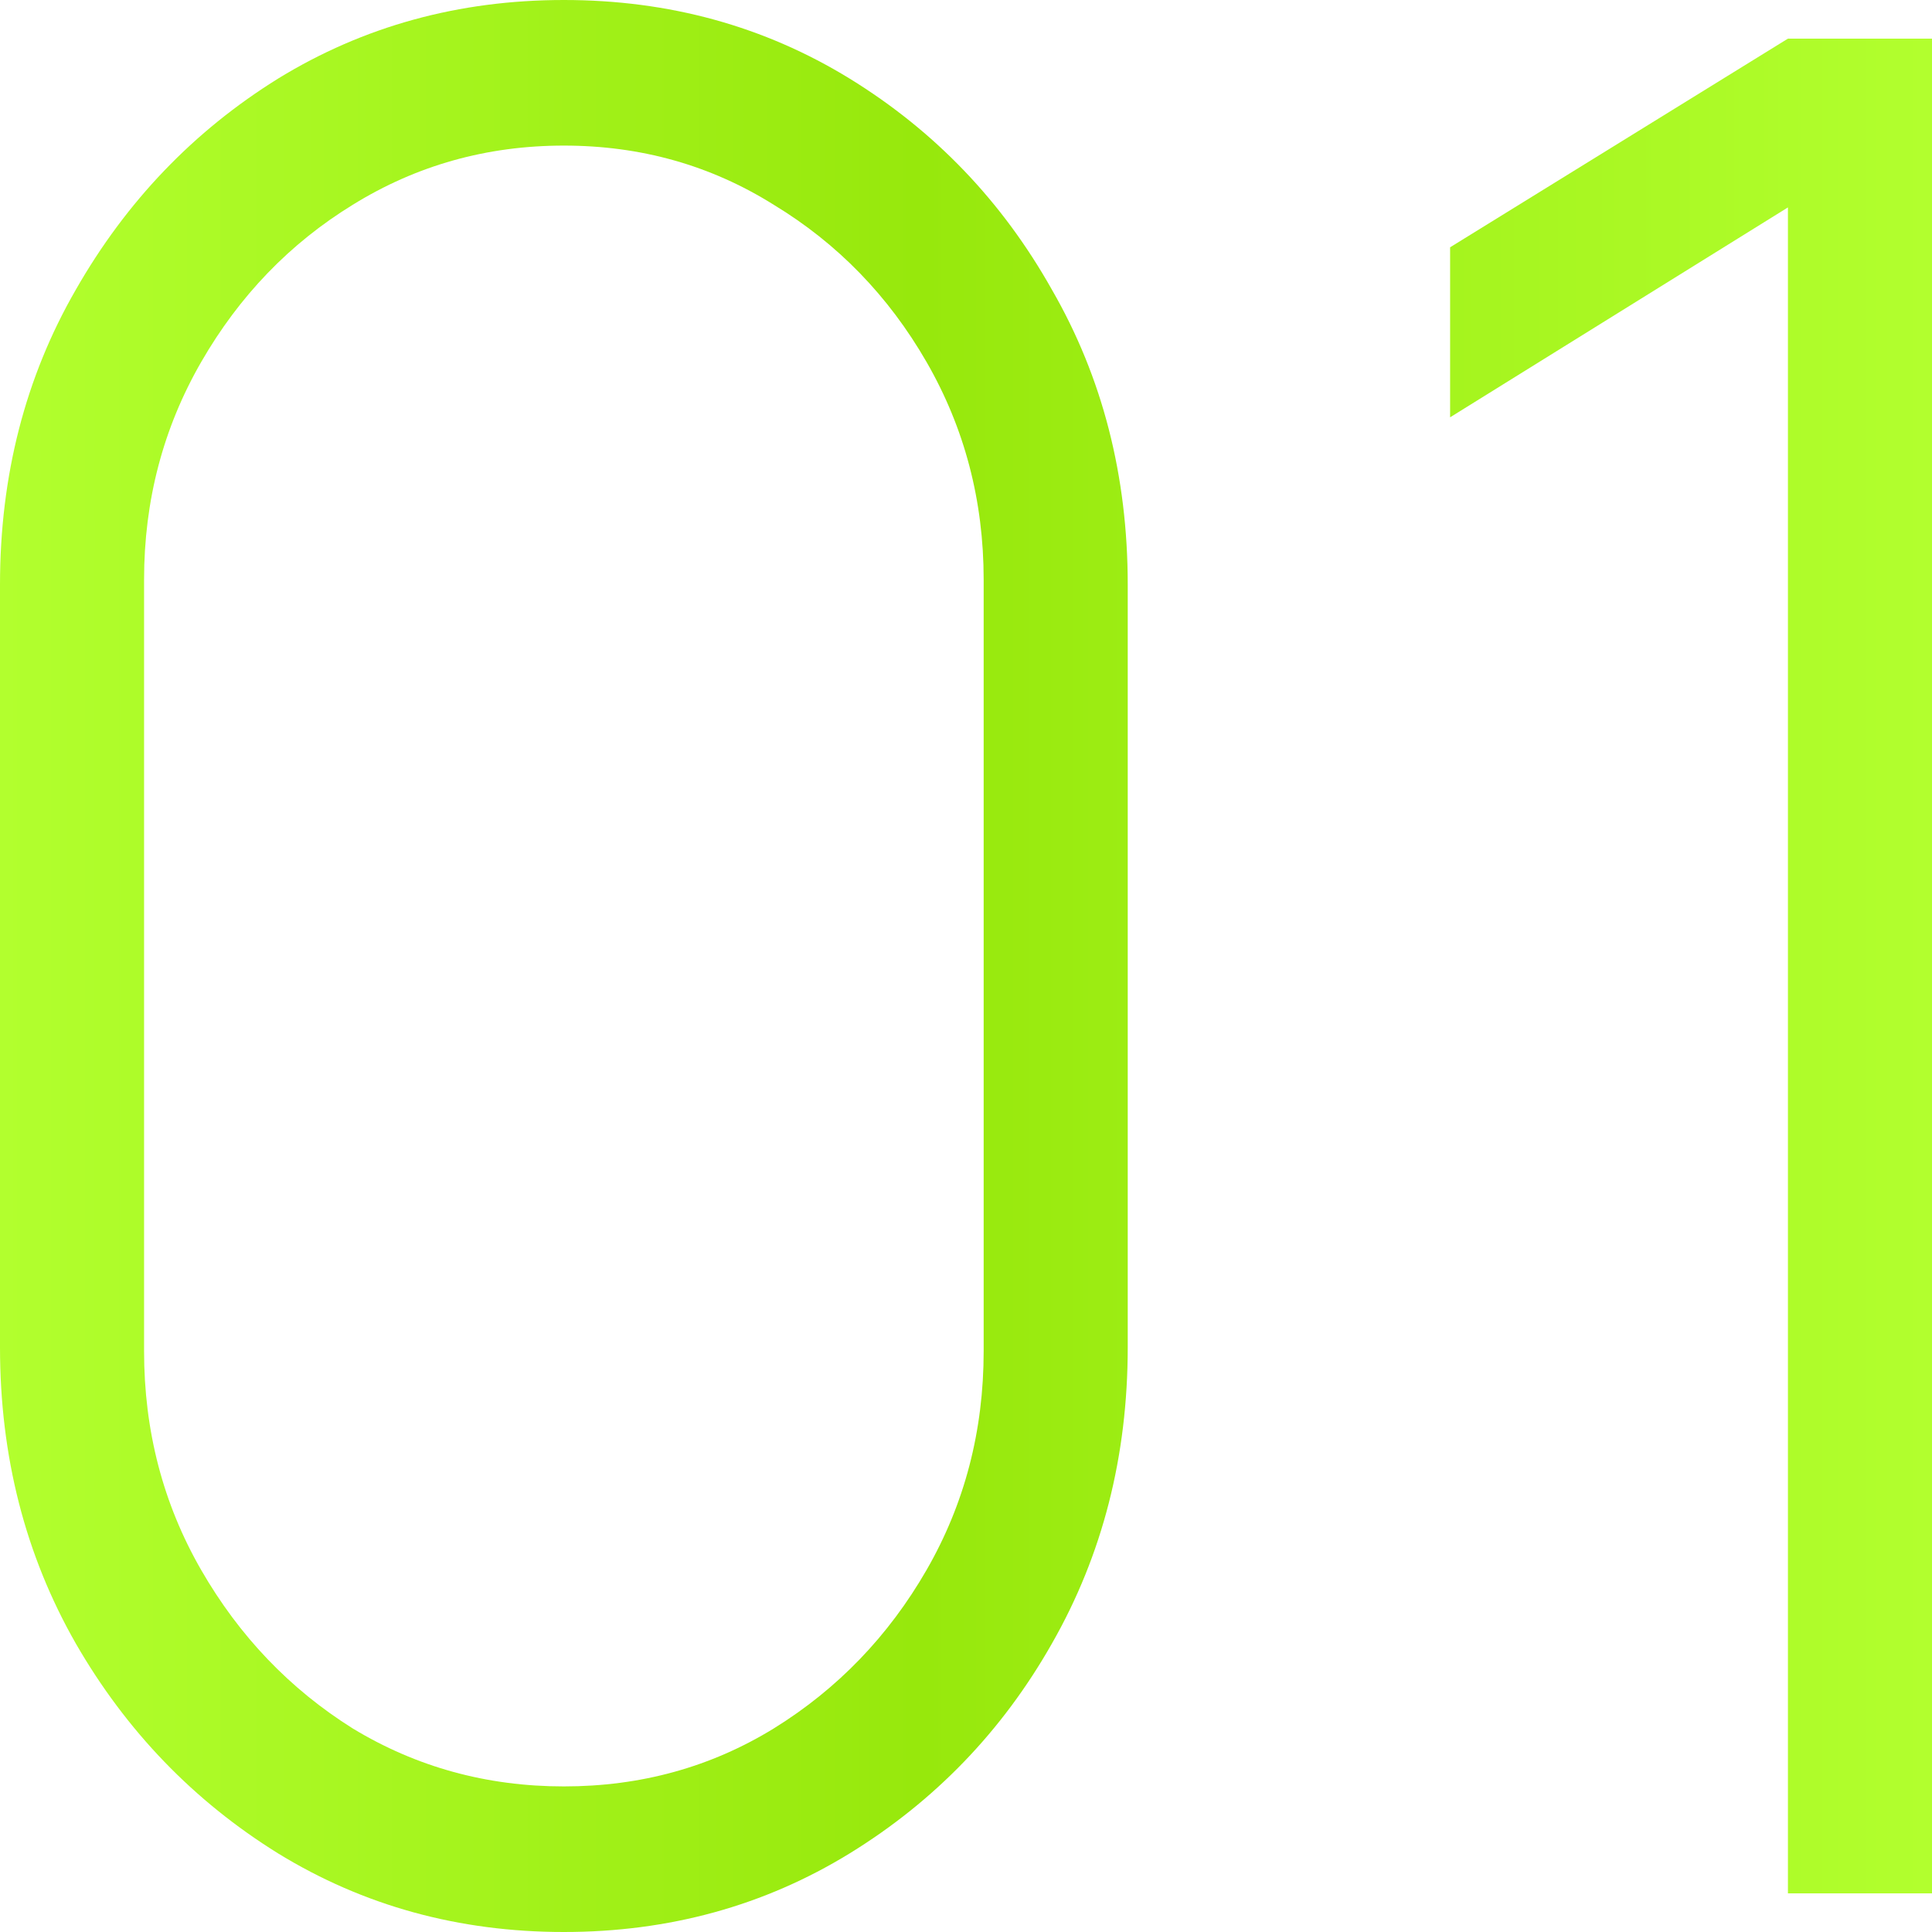 <svg width="14" height="14" viewBox="0 0 14 14" fill="none" xmlns="http://www.w3.org/2000/svg">
<path d="M4.086 14C3.324 14 2.634 13.81 2.016 13.431C1.404 13.051 0.915 12.544 0.549 11.909C0.183 11.268 0 10.553 0 9.763V4.237C0 3.447 0.183 2.735 0.549 2.1C0.915 1.459 1.404 0.949 2.016 0.569C2.634 0.19 3.324 0 4.086 0C4.848 0 5.538 0.19 6.156 0.569C6.774 0.949 7.263 1.459 7.623 2.1C7.989 2.735 8.172 3.447 8.172 4.237V9.763C8.172 10.553 7.989 11.268 7.623 11.909C7.263 12.544 6.774 13.051 6.156 13.431C5.538 13.81 4.848 14 4.086 14ZM4.086 12.945C4.644 12.945 5.151 12.805 5.607 12.525C6.069 12.239 6.438 11.856 6.714 11.377C6.99 10.898 7.128 10.369 7.128 9.791V4.2C7.128 3.628 6.99 3.102 6.714 2.623C6.438 2.144 6.069 1.764 5.607 1.484C5.151 1.198 4.644 1.055 4.086 1.055C3.528 1.055 3.018 1.198 2.556 1.484C2.1 1.764 1.734 2.144 1.458 2.623C1.182 3.102 1.044 3.628 1.044 4.2V9.791C1.044 10.369 1.182 10.898 1.458 11.377C1.734 11.856 2.1 12.239 2.556 12.525C3.018 12.805 3.528 12.945 4.086 12.945Z" fill="url(#paint0_linear_488_1805)"/>
<path d="M12.956 13.72V1.503L10.508 3.024V1.792L12.956 0.28H14V13.72H12.956Z" fill="url(#paint1_linear_488_1805)"/>
<defs>
<linearGradient id="paint0_linear_488_1805" x1="14" y1="7" x2="0" y2="7" gradientUnits="userSpaceOnUse">
<stop stop-color="#B2FF2E"/>
<stop offset="0.524" stop-color="#97E80C"/>
<stop offset="1" stop-color="#B2FF2E"/>
</linearGradient>
<linearGradient id="paint1_linear_488_1805" x1="14" y1="7" x2="0" y2="7" gradientUnits="userSpaceOnUse">
<stop stop-color="#B2FF2E"/>
<stop offset="0.524" stop-color="#97E80C"/>
<stop offset="1" stop-color="#B2FF2E"/>
</linearGradient>
</defs>
</svg>
